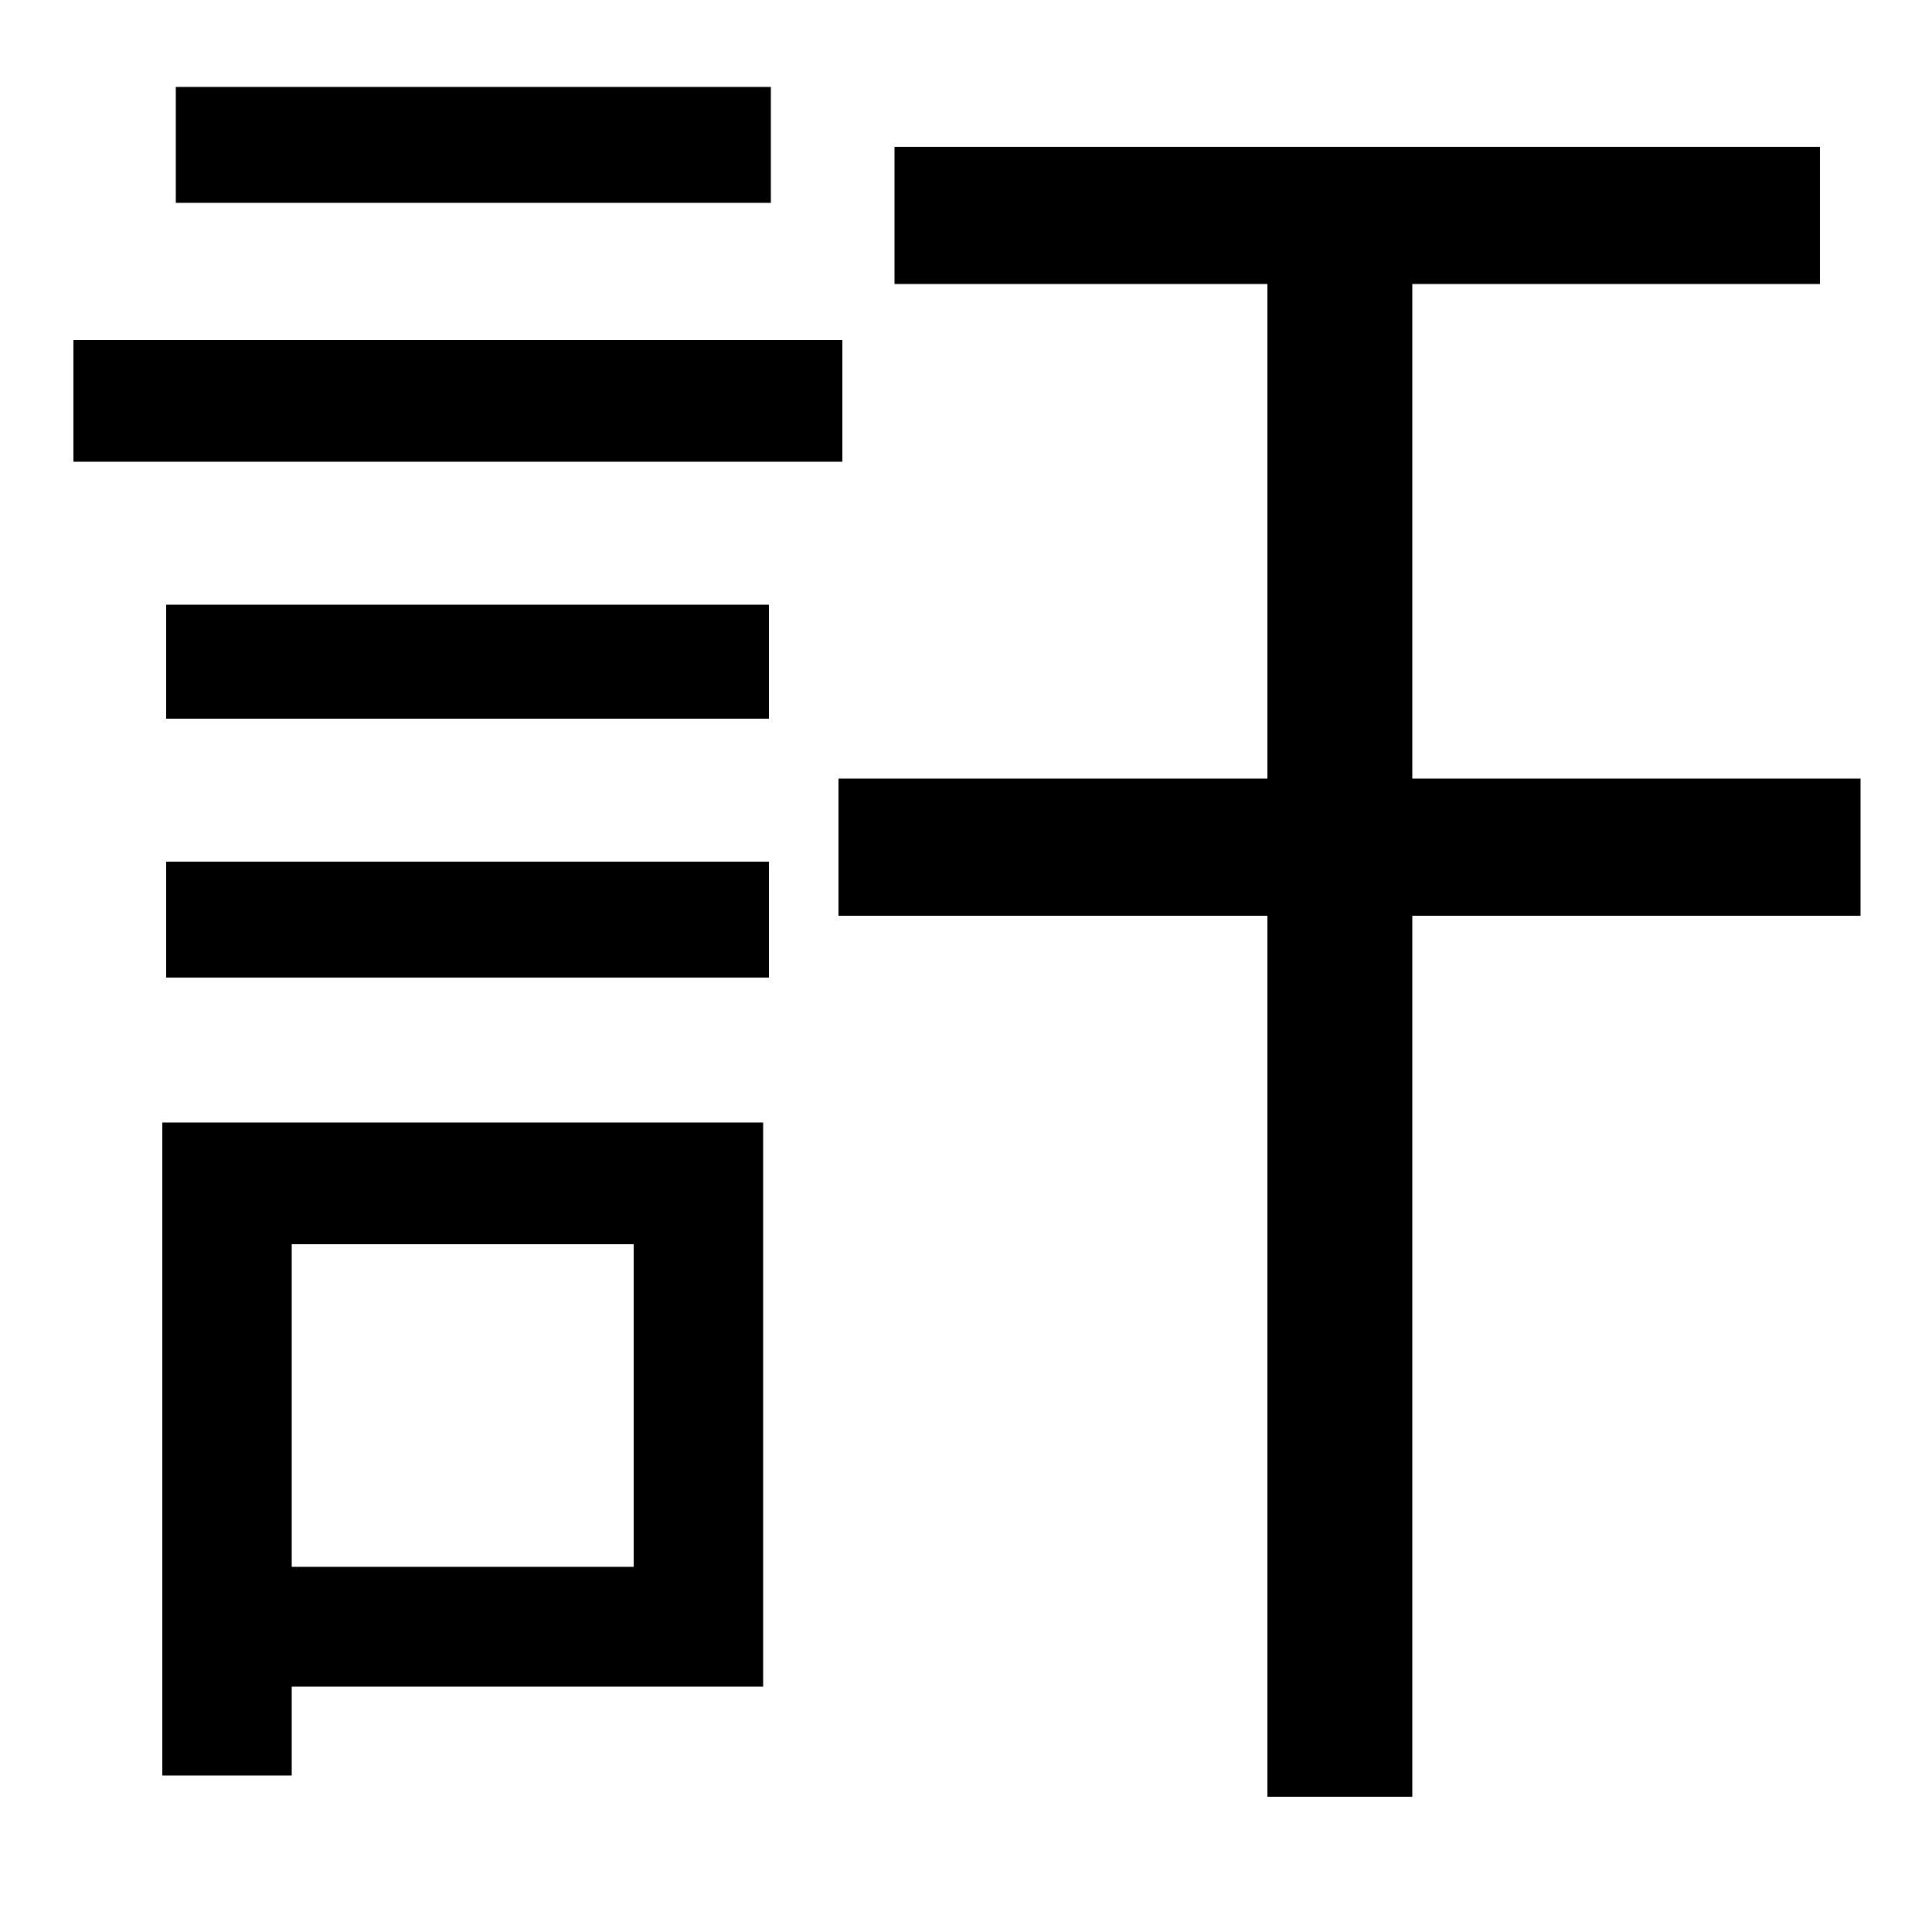 <svg xmlns="http://www.w3.org/2000/svg"
    viewBox="0 0 1000 1000">
  <!--
© 2014-2021 Adobe (http://www.adobe.com/).
Noto is a trademark of Google Inc.
This Font Software is licensed under the SIL Open Font License, Version 1.1. This Font Software is distributed on an "AS IS" BASIS, WITHOUT WARRANTIES OR CONDITIONS OF ANY KIND, either express or implied. See the SIL Open Font License for the specific language, permissions and limitations governing your use of this Font Software.
http://scripts.sil.org/OFL
  -->
<path d="M86 313L86 372 398 372 398 313ZM91 45L91 105 399 105 399 45ZM86 446L86 506 398 506 398 446ZM38 176L38 239 436 239 436 176ZM434 403L434 474 656 474 656 930 731 930 731 474 963 474 963 403 731 403 731 147 942 147 942 76 463 76 463 147 656 147 656 403ZM84 581L84 919 151 919 151 873 395 873 395 581ZM151 644L328 644 328 811 151 811Z"/>
</svg>